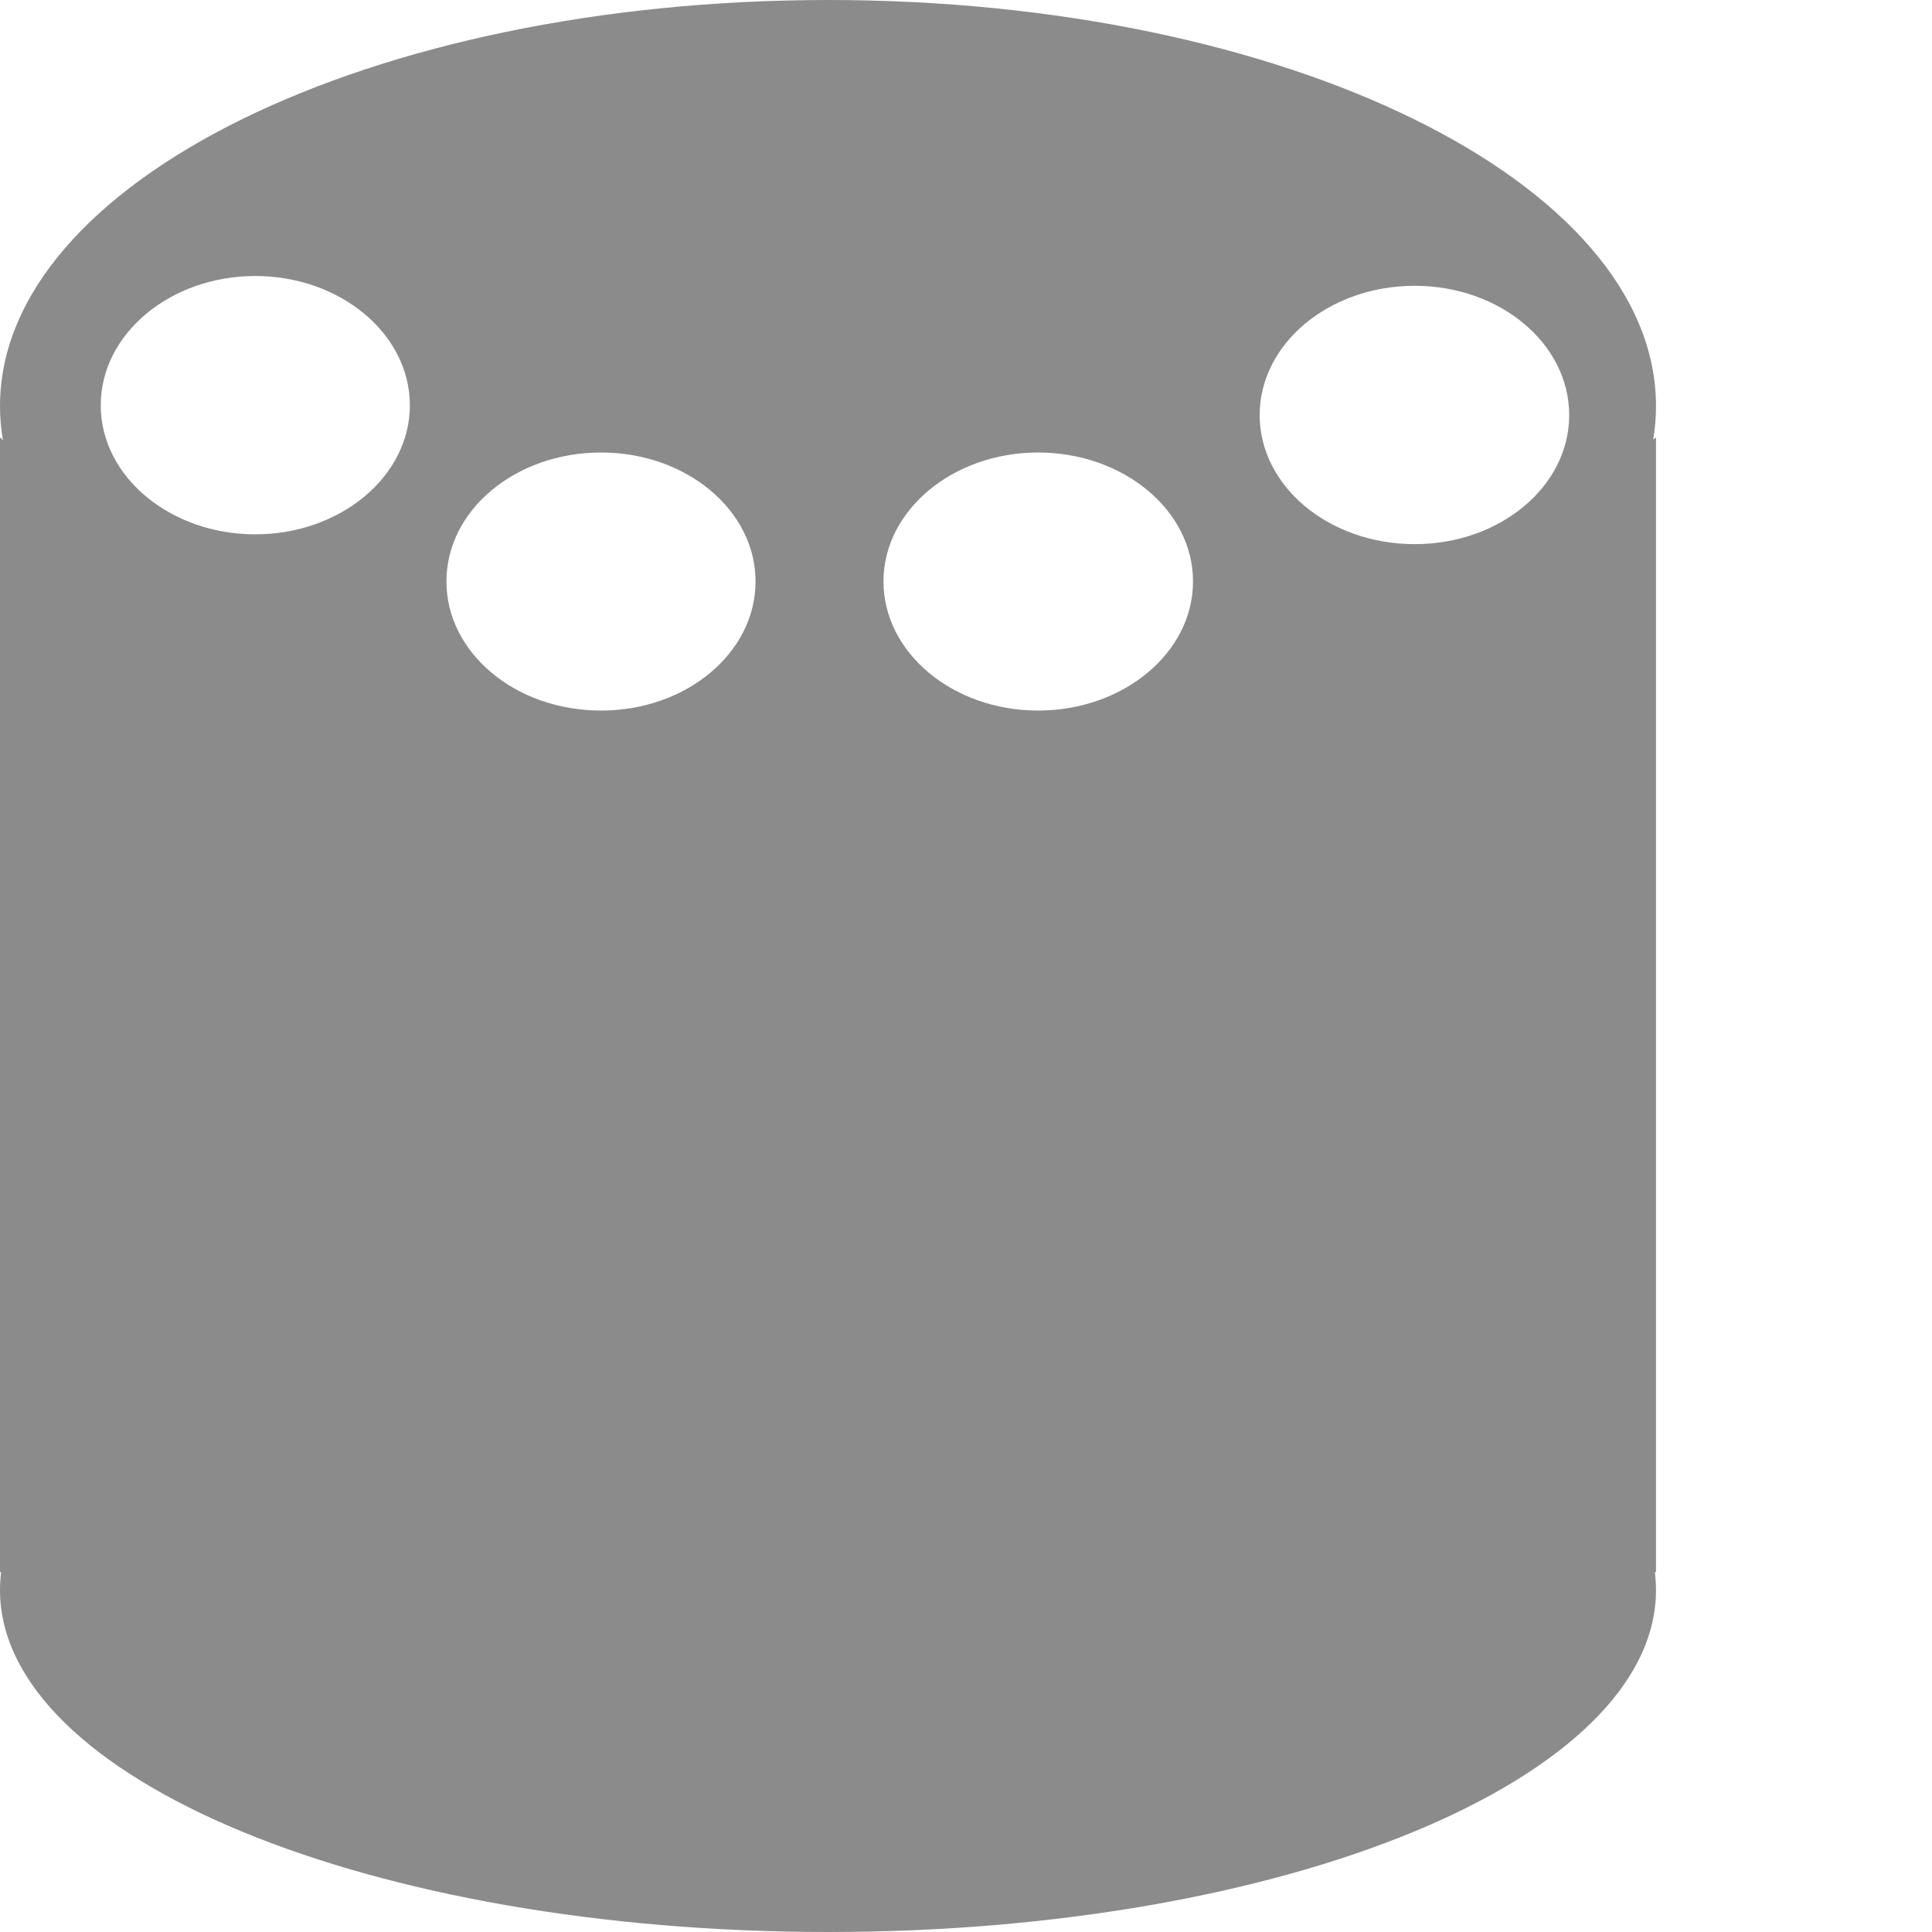 <?xml version="1.0" encoding="UTF-8"?>
<svg width="14px" height="14px" viewBox="0 0 14 14" version="1.1" xmlns="http://www.w3.org/2000/svg" xmlns:xlink="http://www.w3.org/1999/xlink">
    <!-- Generator: Sketch 48.1 (47250) - http://www.bohemiancoding.com/sketch -->
    <title>Slice Copy</title>
    <desc>Created with Sketch.</desc>
    <defs></defs>
    <g id="详情页" stroke="none" stroke-width="1" fill="none" fill-rule="evenodd">
        <g transform="translate(-58, -395)" id="头部">
            <g transform="translate(29, 25)"></g>
        </g>
        <g id="指标" transform="translate(0, -69)" fill="#8B8B8B" fill-rule="nonzero">
            <g id="能耗类型-煤" transform="translate(0, 69)">
                <path d="M12,2.943 C12,1.318 9.315,0 6.002,0 C2.686,0 3.15659244e-16,1.318 3.15659244e-16,2.943 C3.15659244e-16,3.026 0.007,3.108 0.021,3.189 L3.15659244e-16,3.17 L0,11.391 L0.008,11.394 C0.003,11.436 0,11.479 0,11.522 C0,12.89 2.686,14 6.002,14 C9.315,14 12,12.89 12,11.522 C12,11.479 11.997,11.436 11.992,11.394 L12,11.391 L12,3.17 L11.98,3.185 C11.993,3.105 12,3.025 12,2.943 Z M10.251,2.071 C10.871,2.071 11.371,2.491 11.371,3.008 C11.371,3.524 10.871,3.943 10.251,3.943 C9.631,3.943 9.128,3.524 9.128,3.008 C9.128,2.491 9.631,2.071 10.251,2.071 Z M8.645,4.213 C8.645,4.73 8.141,5.149 7.522,5.149 C6.905,5.149 6.402,4.73 6.402,4.213 C6.402,3.698 6.905,3.279 7.522,3.279 C8.141,3.279 8.645,3.698 8.645,4.213 Z M5.475,4.213 C5.475,4.73 4.974,5.149 4.356,5.149 C3.734,5.149 3.235,4.73 3.235,4.213 C3.235,3.698 3.734,3.279 4.356,3.279 C4.974,3.279 5.475,3.698 5.475,4.213 Z M1.85,2 C2.466,2 2.97,2.42 2.97,2.937 C2.97,3.453 2.466,3.872 1.85,3.872 C1.233,3.872 0.73,3.453 0.73,2.937 C0.73,2.42 1.233,2 1.85,2 Z" id="Shape"></path>
            </g>
        </g>
    </g>
</svg>